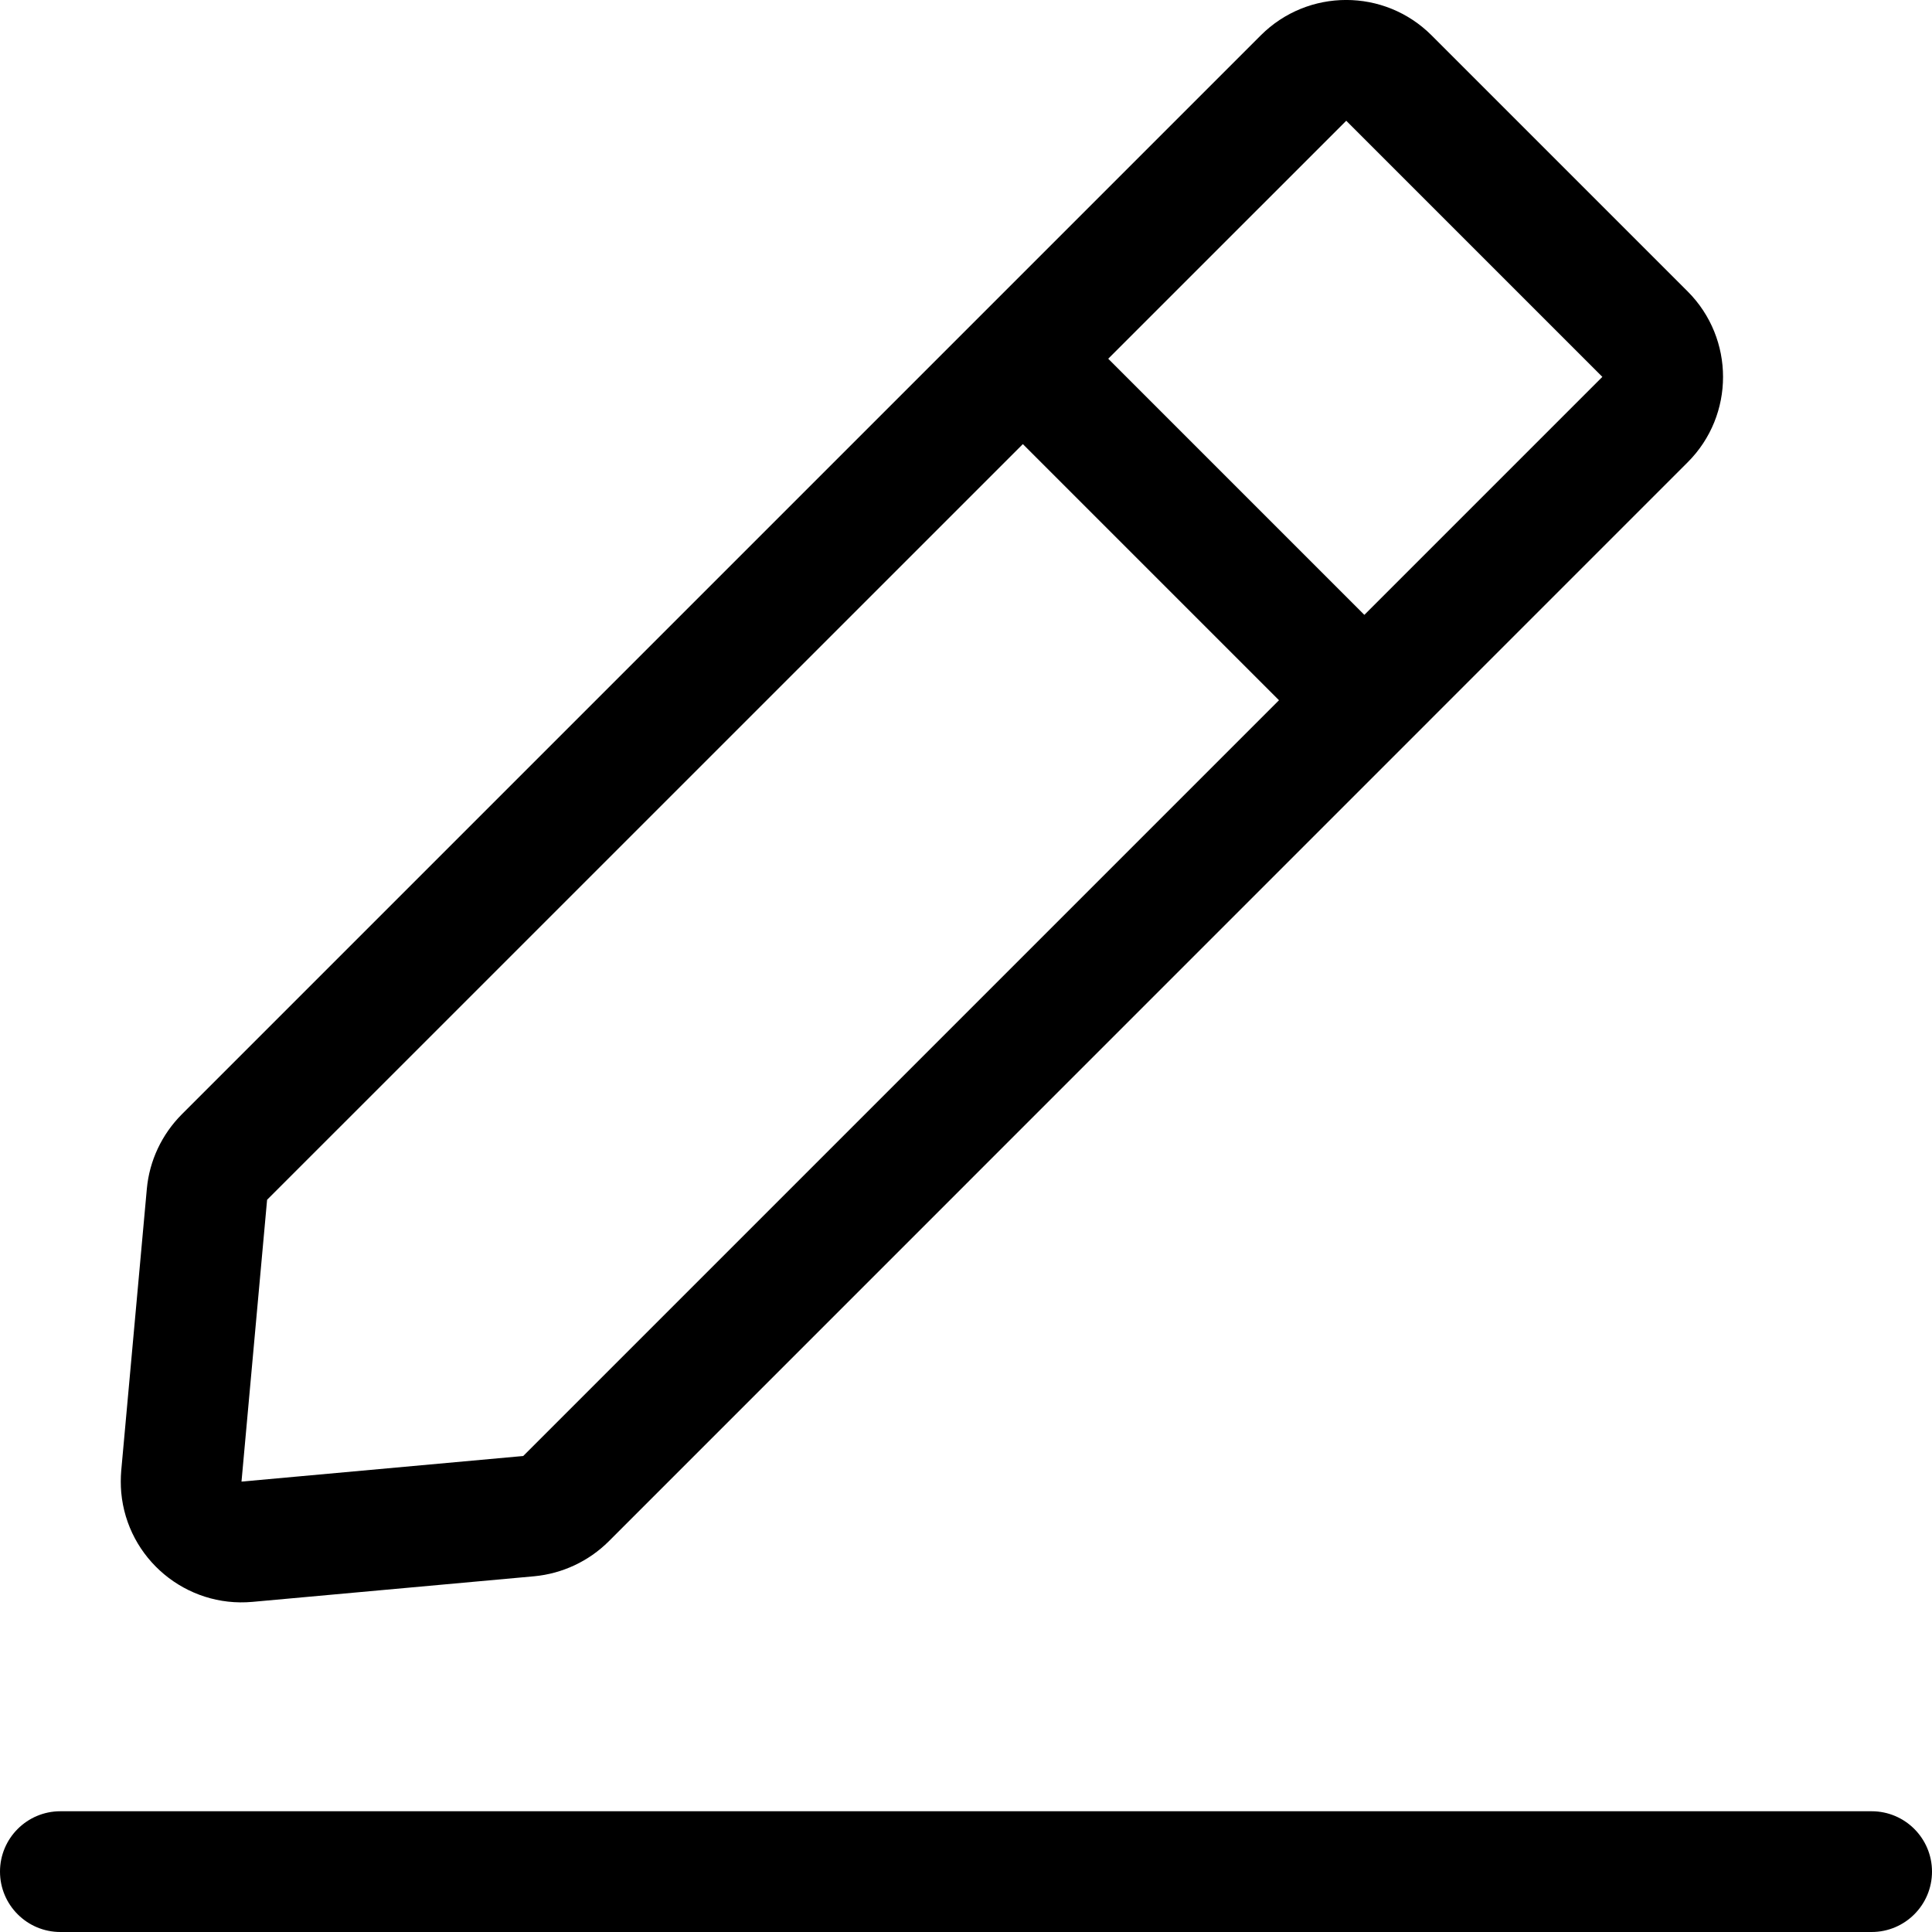 <?xml version="1.0" encoding="UTF-8"?>
<svg width="16px" height="16px" viewBox="0 0 16 16" version="1.1" xmlns="http://www.w3.org/2000/svg" xmlns:xlink="http://www.w3.org/1999/xlink">
    <!-- Generator: Sketch 52.6 (67491) - http://www.bohemiancoding.com/sketch -->
    <title>tool-edit</title>
    <desc>Created with Sketch.</desc>
    <g stroke="none" stroke-width="1" fill="none" fill-rule="evenodd">
        <g transform="translate(-208, -1233)" fill="#000000" fill-rule="nonzero">
            <path d="M210.212,1242.936 L210,1245.27 L212.333,1245.058 L221.27,1236.121 L219.149,1234 L210.212,1242.936 Z M209.505,1242.229 L218.441,1233.293 C218.832,1232.902 219.465,1232.902 219.856,1233.293 L221.977,1235.414 C222.367,1235.805 222.367,1236.438 221.977,1236.828 L213.041,1245.765 C212.875,1245.93 212.657,1246.032 212.424,1246.054 L210.091,1246.266 C209.541,1246.316 209.054,1245.91 209.004,1245.36 C208.999,1245.3 208.999,1245.24 209.004,1245.179 L209.216,1242.846 C209.237,1242.613 209.34,1242.395 209.505,1242.229 Z M216.939,1235.732 L219.768,1238.561 L219.061,1239.268 L216.232,1236.439 L216.939,1235.732 Z M208.5,1248 L223.5,1248 C223.776,1248 224,1248.224 224,1248.5 C224,1248.776 223.776,1249 223.5,1249 L208.5,1249 C208.224,1249 208,1248.776 208,1248.5 C208,1248.224 208.224,1248 208.5,1248 Z"></path>
        </g>
    </g>
</svg>